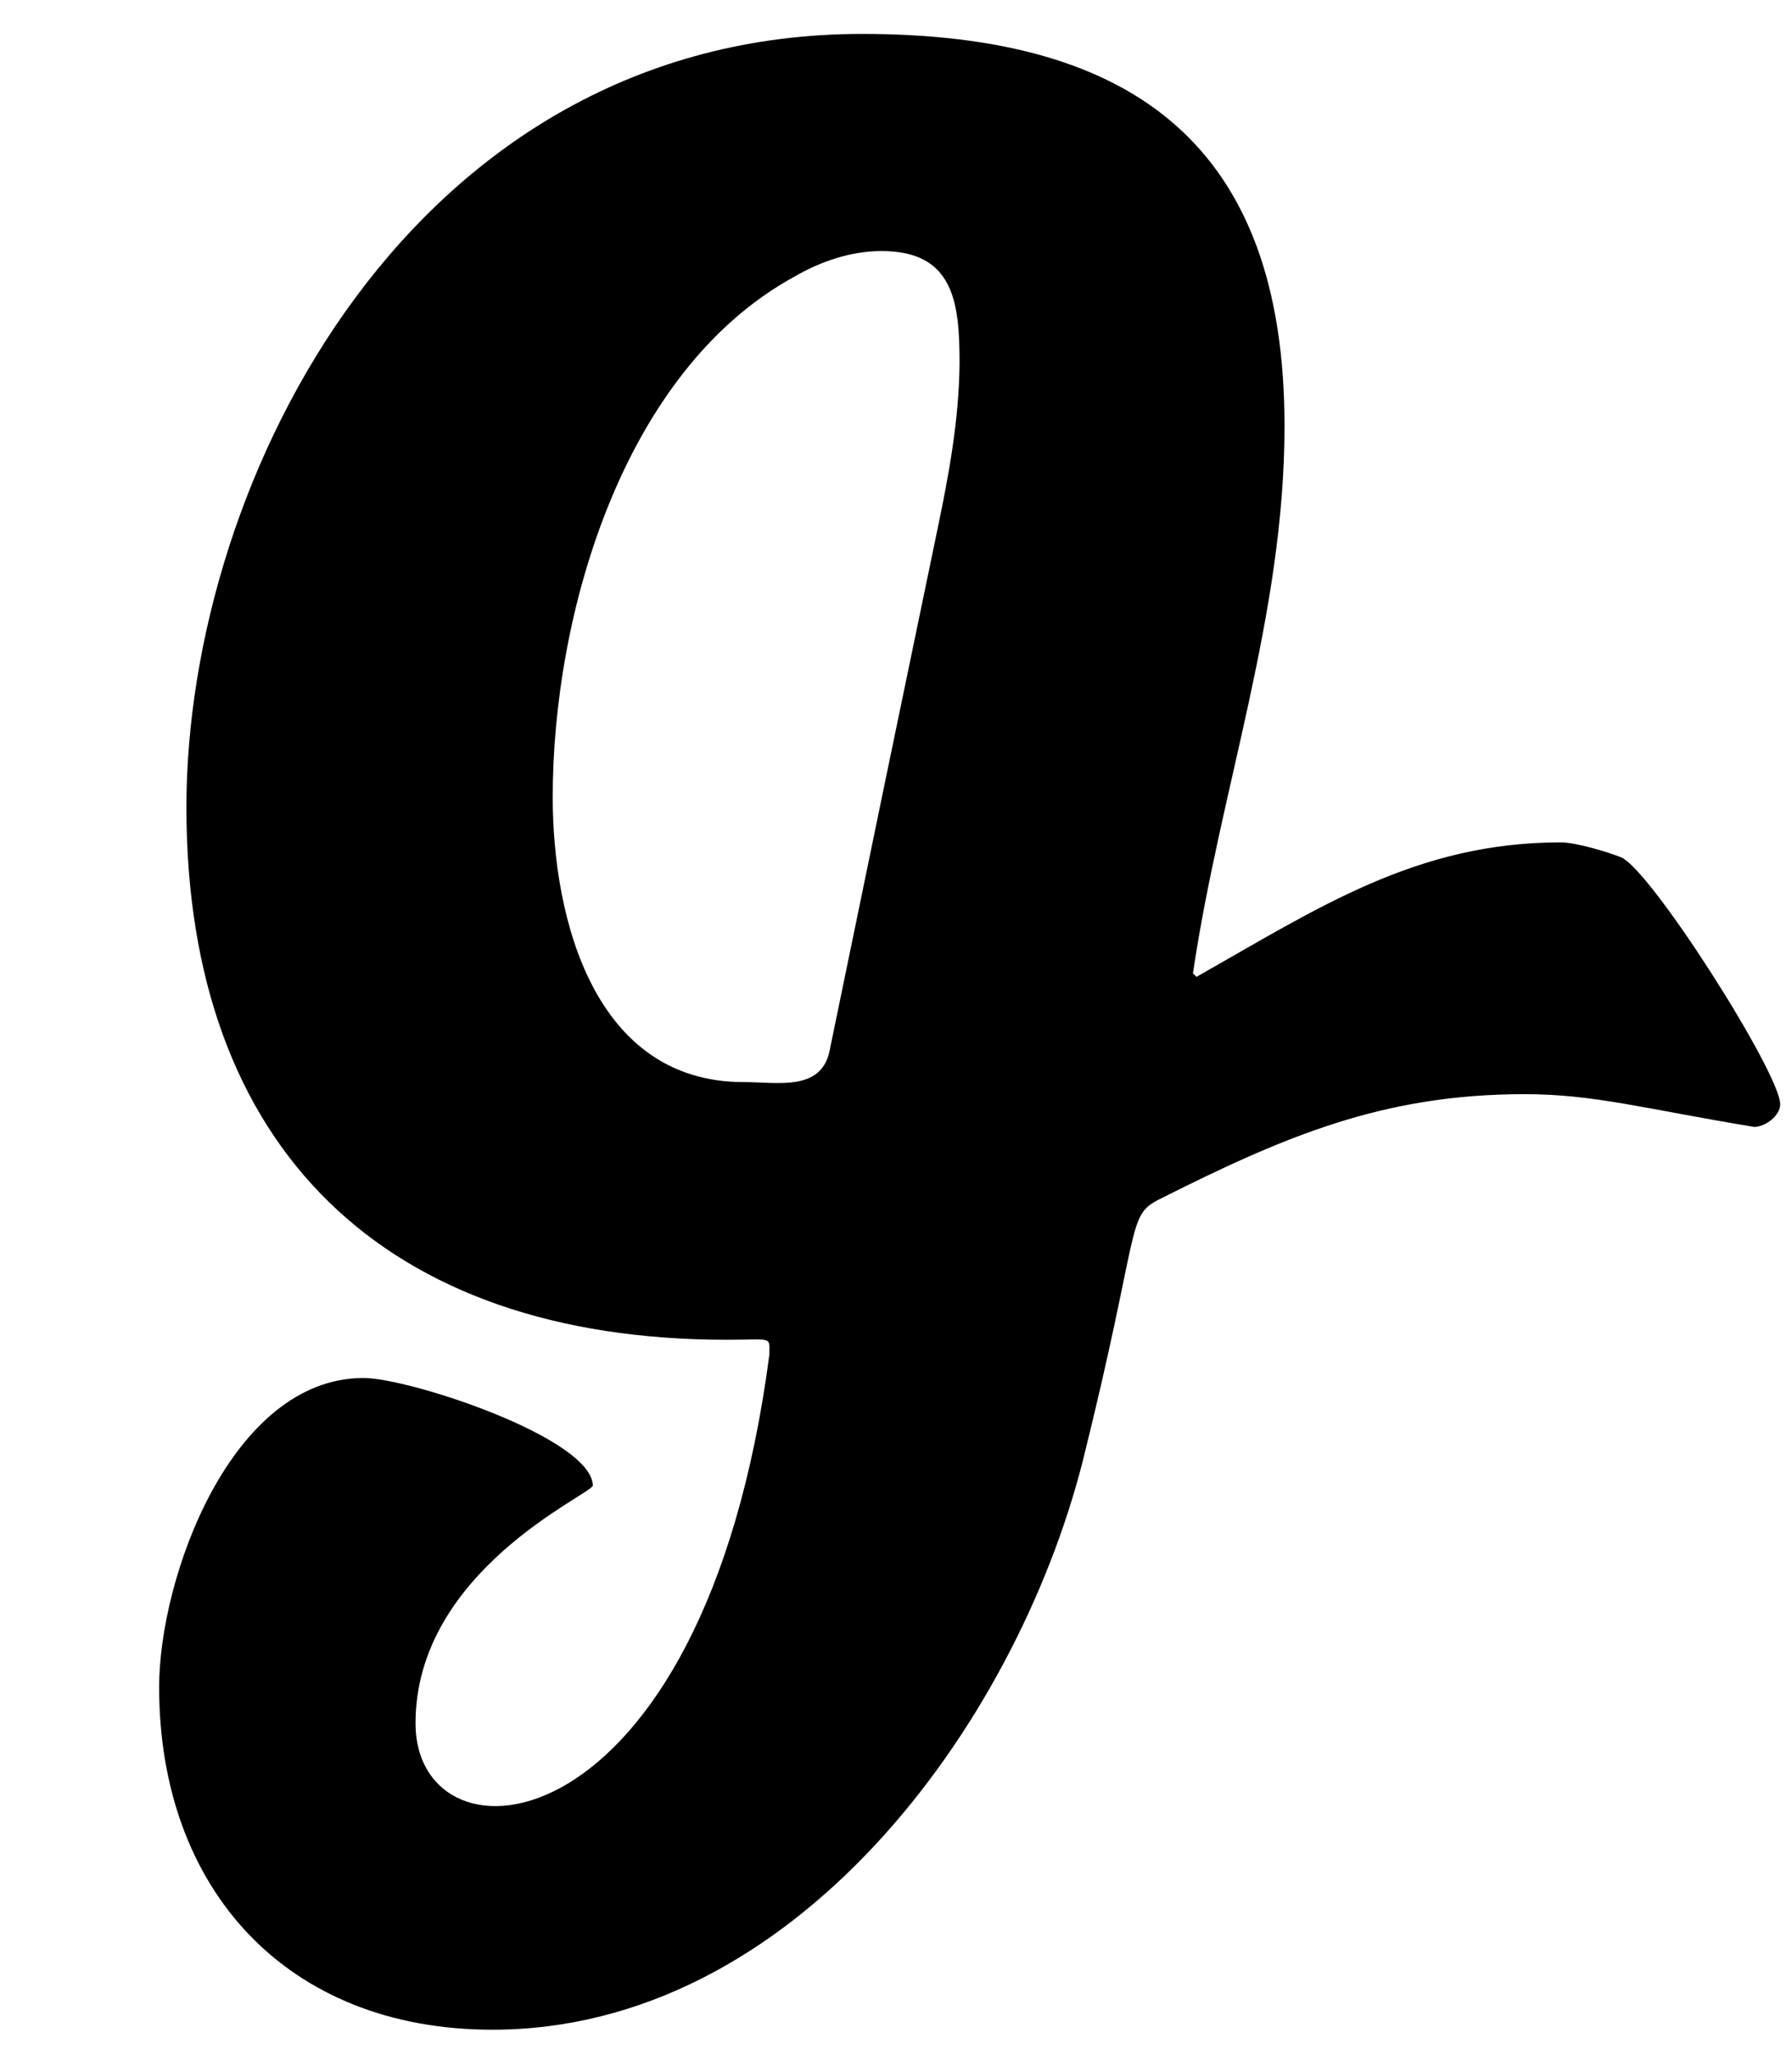 <svg width="41" height="47" viewBox="0 0 41 47" fill="none" xmlns="http://www.w3.org/2000/svg">
<g clip-path="url(#clip0_201_6849)">
<path d="M37.083 19.606C36.771 19.481 36.049 19.267 35.71 19.267C32.403 19.267 30.165 20.765 27.374 22.343L27.294 22.262C27.918 18.045 29.389 14.069 29.389 9.745C29.389 3.37 25.983 0.776 19.725 0.776C9.463 0.776 4.265 10.913 4.265 18.465C4.265 26.301 8.839 30.643 16.622 30.643C17.692 30.643 17.603 30.554 17.603 30.982C16.096 42.474 9.507 42.849 9.507 39.416C9.507 35.921 13.519 34.192 13.564 33.978C13.537 32.89 9.374 31.517 8.313 31.517C5.29 31.526 3.641 36.082 3.641 38.587C3.641 43.214 6.565 46.424 11.264 46.424C18.164 46.424 23.211 39.487 24.762 33.461C26.108 28.067 25.761 27.817 26.518 27.434C29.389 25.989 31.645 25.026 34.881 25.026C36.468 25.026 37.6 25.356 40.133 25.775C40.391 25.775 40.73 25.517 40.73 25.258C40.73 24.545 37.752 19.864 37.083 19.606ZM21.454 12.081C20.625 16.066 19.796 20.069 18.976 24.055C18.771 24.964 17.79 24.75 17.014 24.75C13.6 24.75 12.646 21.023 12.646 18.233C12.646 14.042 14.251 8.488 18.155 6.339C18.78 5.974 19.475 5.742 20.17 5.742C21.829 5.742 21.954 6.928 21.954 8.301C21.945 9.576 21.713 10.842 21.454 12.081Z" fill="black"/>
</g>
<defs>
<clipPath id="clip0_201_6849">
<rect width="39.942" height="45.648" fill="white" transform="translate(0.788 0.776)"/>
</clipPath>
</defs>
</svg>
